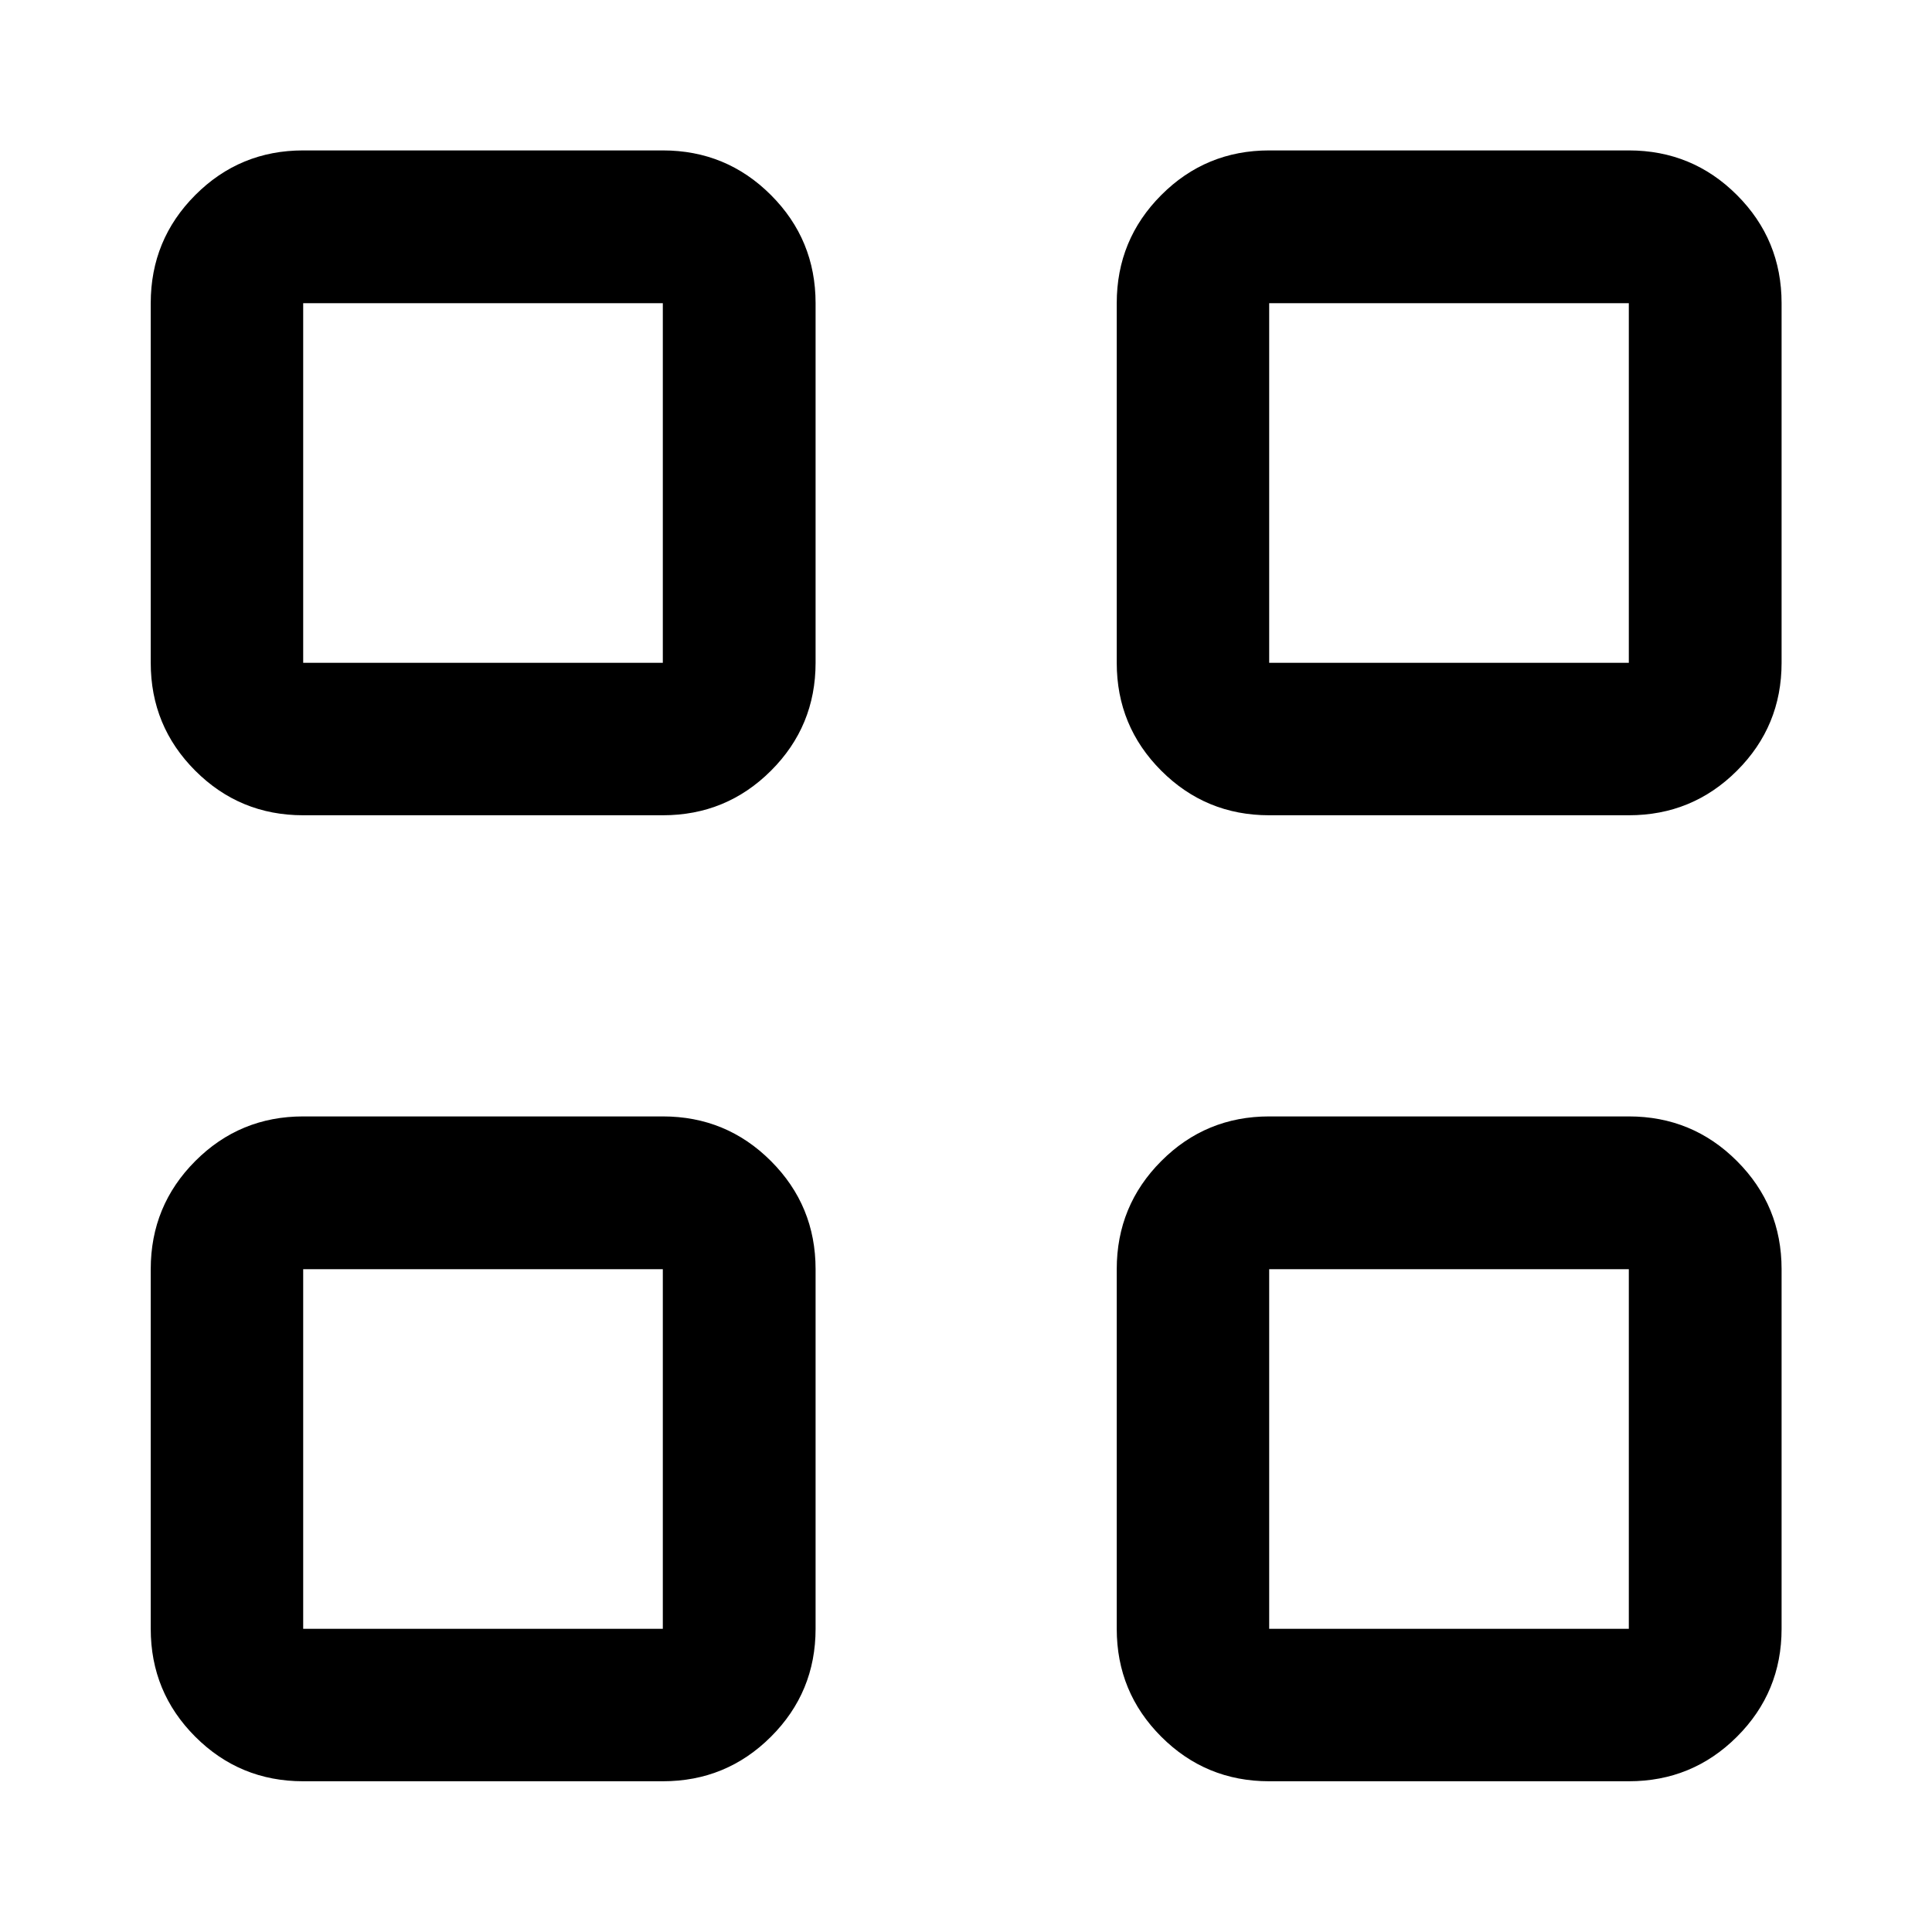 <svg xmlns="http://www.w3.org/2000/svg" viewBox="0 -960 960 960" width="32" height="32"><path d="M329.35-554.9h-178.7q-31.49 0-53.62-22.13T74.9-630.65v-178.7q0-31.56 22.13-53.73 22.13-22.18 53.62-22.18h178.7q31.56 0 53.73 22.18 22.18 22.17 22.18 53.73v178.7q0 31.49-22.18 53.62-22.17 22.13-53.73 22.13Zm-178.7-75.75h178.7v-178.7h-178.7v178.7ZM329.35-74.9h-178.7q-31.49 0-53.62-22.13T74.9-150.65v-178.7q0-31.56 22.13-53.73 22.13-22.18 53.62-22.18h178.7q31.56 0 53.73 22.18 22.18 22.17 22.18 53.73v178.7q0 31.49-22.18 53.62-22.17 22.13-53.73 22.13Zm-178.7-75.75h178.7v-178.7h-178.7v178.7Zm658.7-404.25h-178.7q-31.49 0-53.62-22.13t-22.13-53.62v-178.7q0-31.56 22.13-53.73 22.13-22.18 53.62-22.18h178.7q31.56 0 53.73 22.18 22.18 22.17 22.18 53.73v178.7q0 31.49-22.18 53.62-22.17 22.13-53.73 22.13Zm-178.7-75.75h178.7v-178.7h-178.7v178.7ZM809.35-74.9h-178.7q-31.49 0-53.62-22.13t-22.13-53.62v-178.7q0-31.56 22.13-53.73 22.13-22.18 53.62-22.18h178.7q31.56 0 53.73 22.18 22.18 22.17 22.18 53.73v178.7q0 31.49-22.18 53.62-22.17 22.13-53.73 22.13Zm-178.7-75.75h178.7v-178.7h-178.7v178.7Zm-301.3-480Zm0 301.3Zm301.3-301.3Zm0 301.3Z"/></svg>